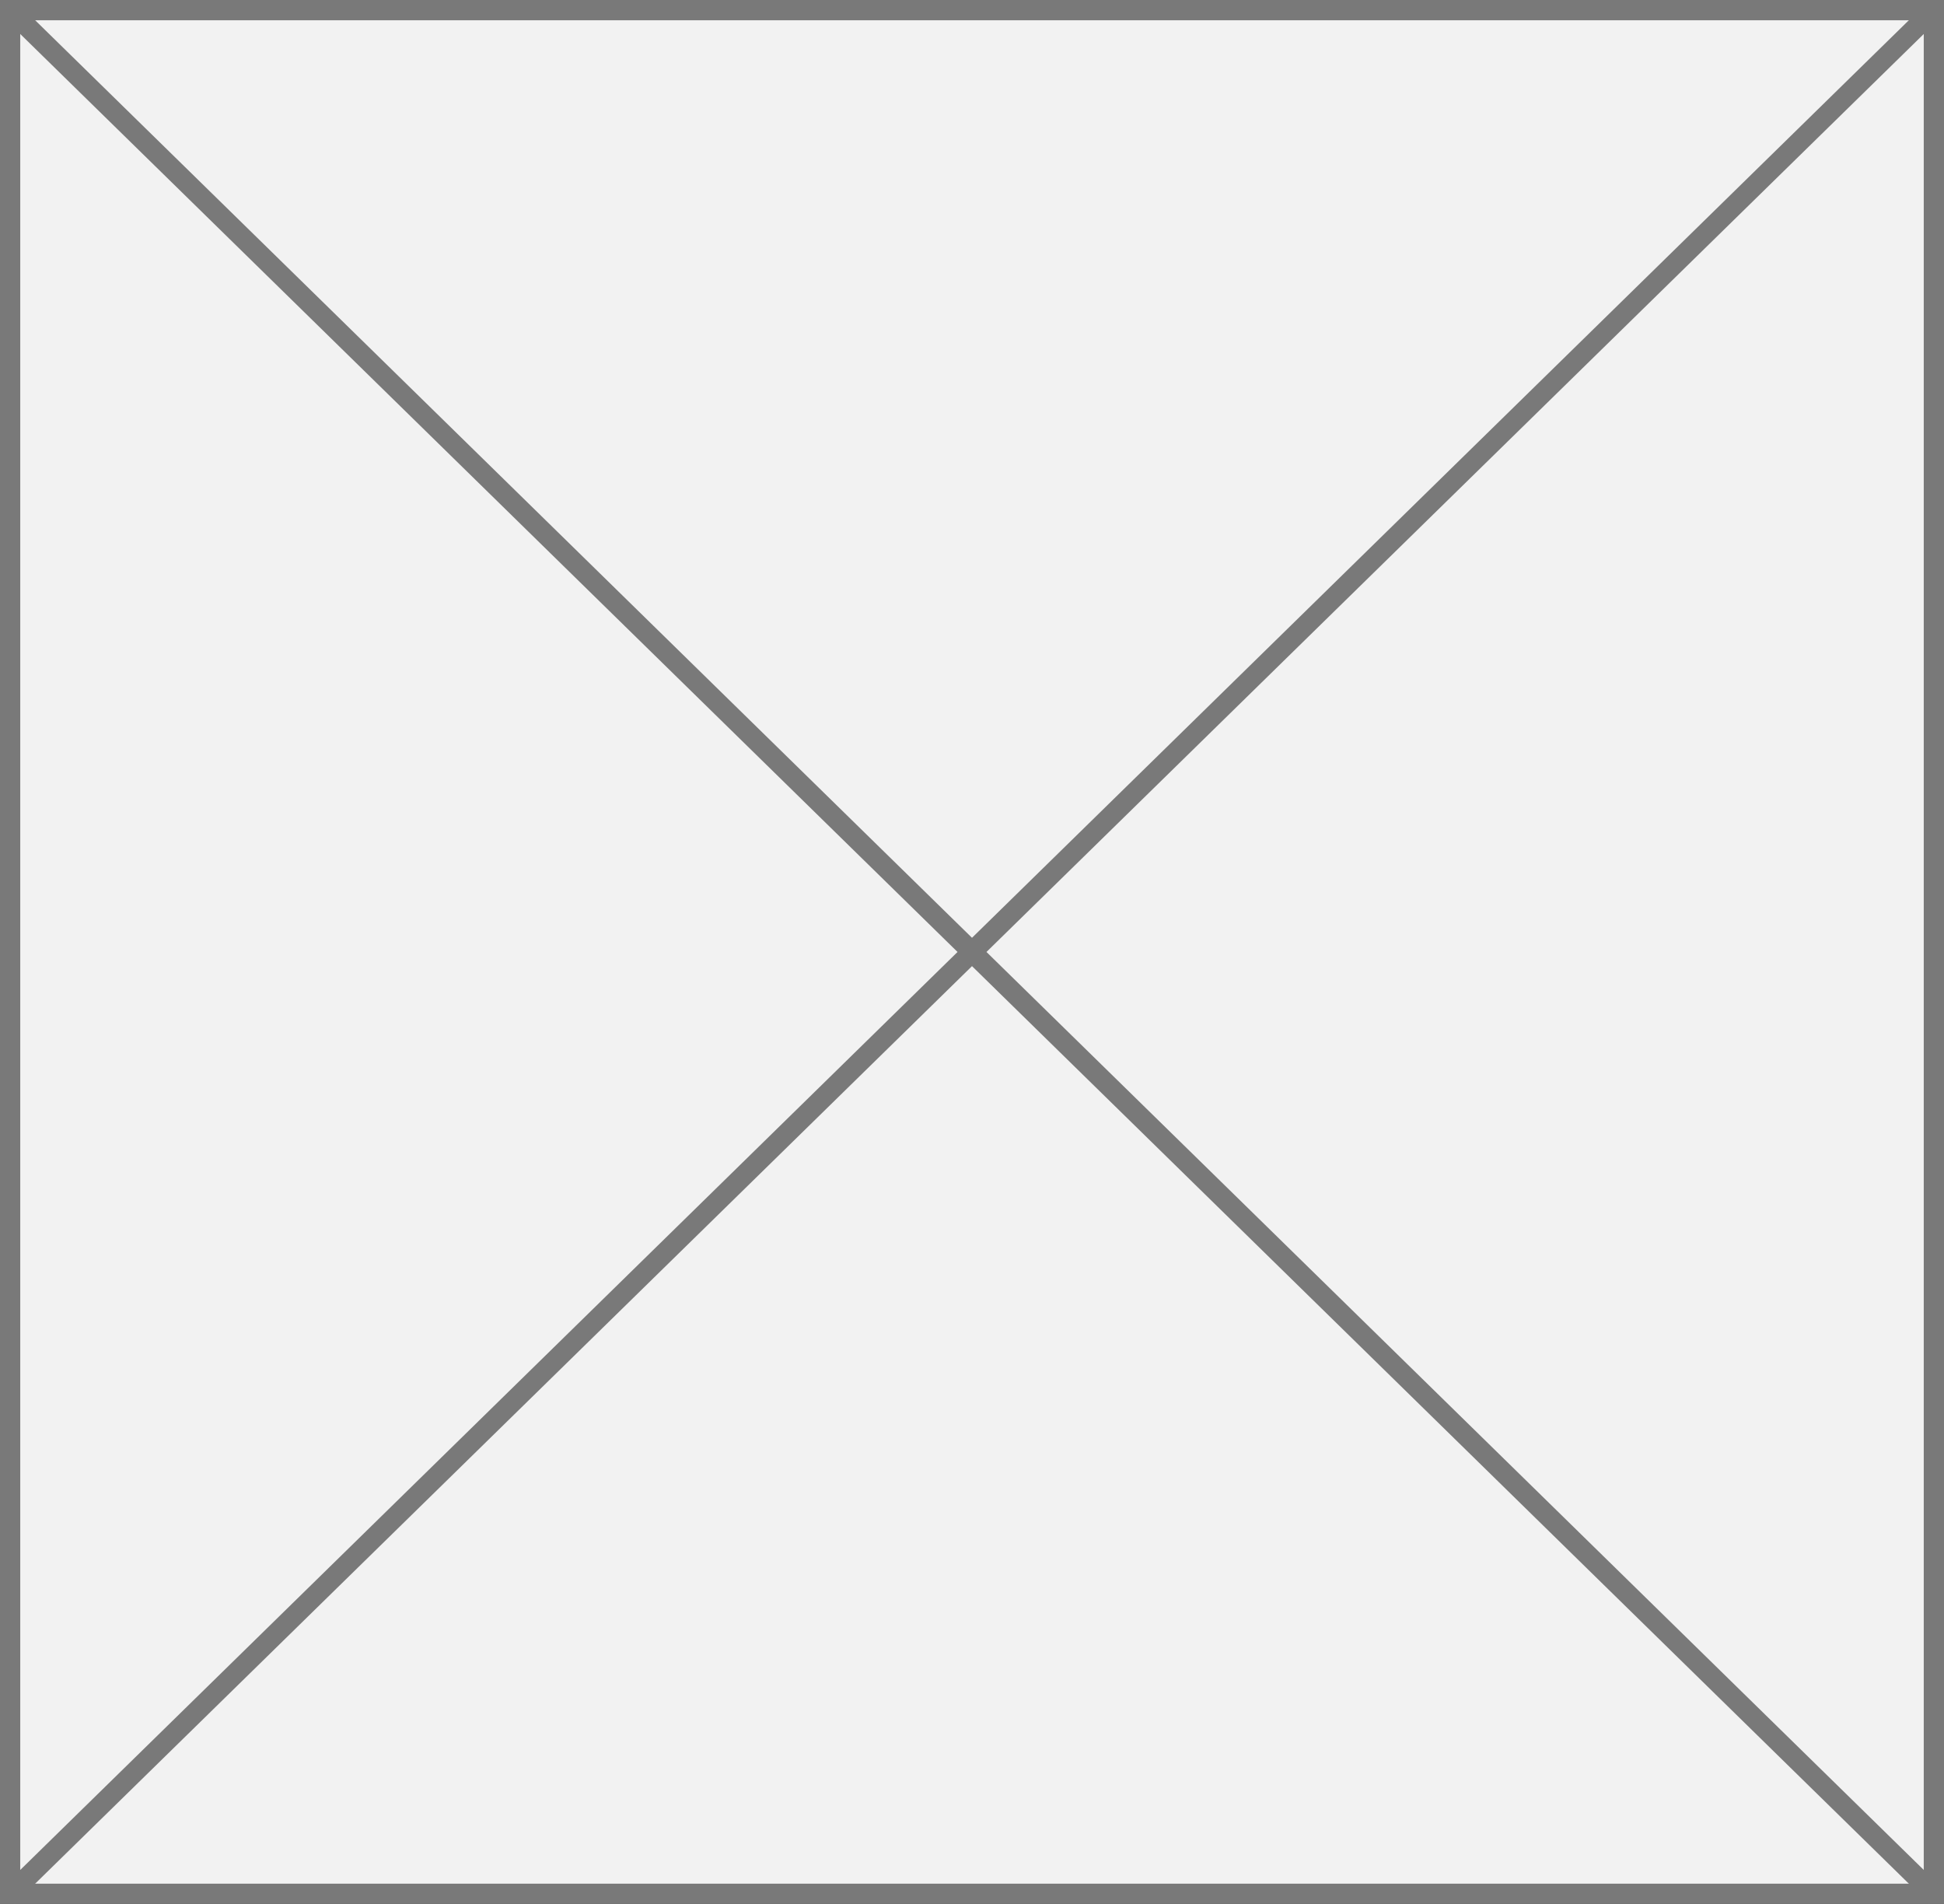 ﻿<?xml version="1.0" encoding="utf-8"?>
<svg version="1.1" xmlns:xlink="http://www.w3.org/1999/xlink" width="96px" height="94px" xmlns="http://www.w3.org/2000/svg">
  <rect width="100%" height="100%" fill="#333333" stroke="none"/>
  <g transform="matrix(1 0 0 1 -779 -711 )">
    <path d="M 779.5 711.5  L 874.5 711.5  L 874.5 804.5  L 779.5 804.5  L 779.5 711.5  Z " fill-rule="nonzero" fill="#f2f2f2" stroke="none" />
    <path d="M 779.5 711.5  L 874.5 711.5  L 874.5 804.5  L 779.5 804.5  L 779.5 711.5  Z " stroke-width="1" stroke="#797979" fill="none" />
    <path d="M 779.365 711.357  L 874.635 804.643  M 874.635 711.357  L 779.365 804.643  " stroke-width="1" stroke="#797979" fill="none" />
  </g>
</svg>
